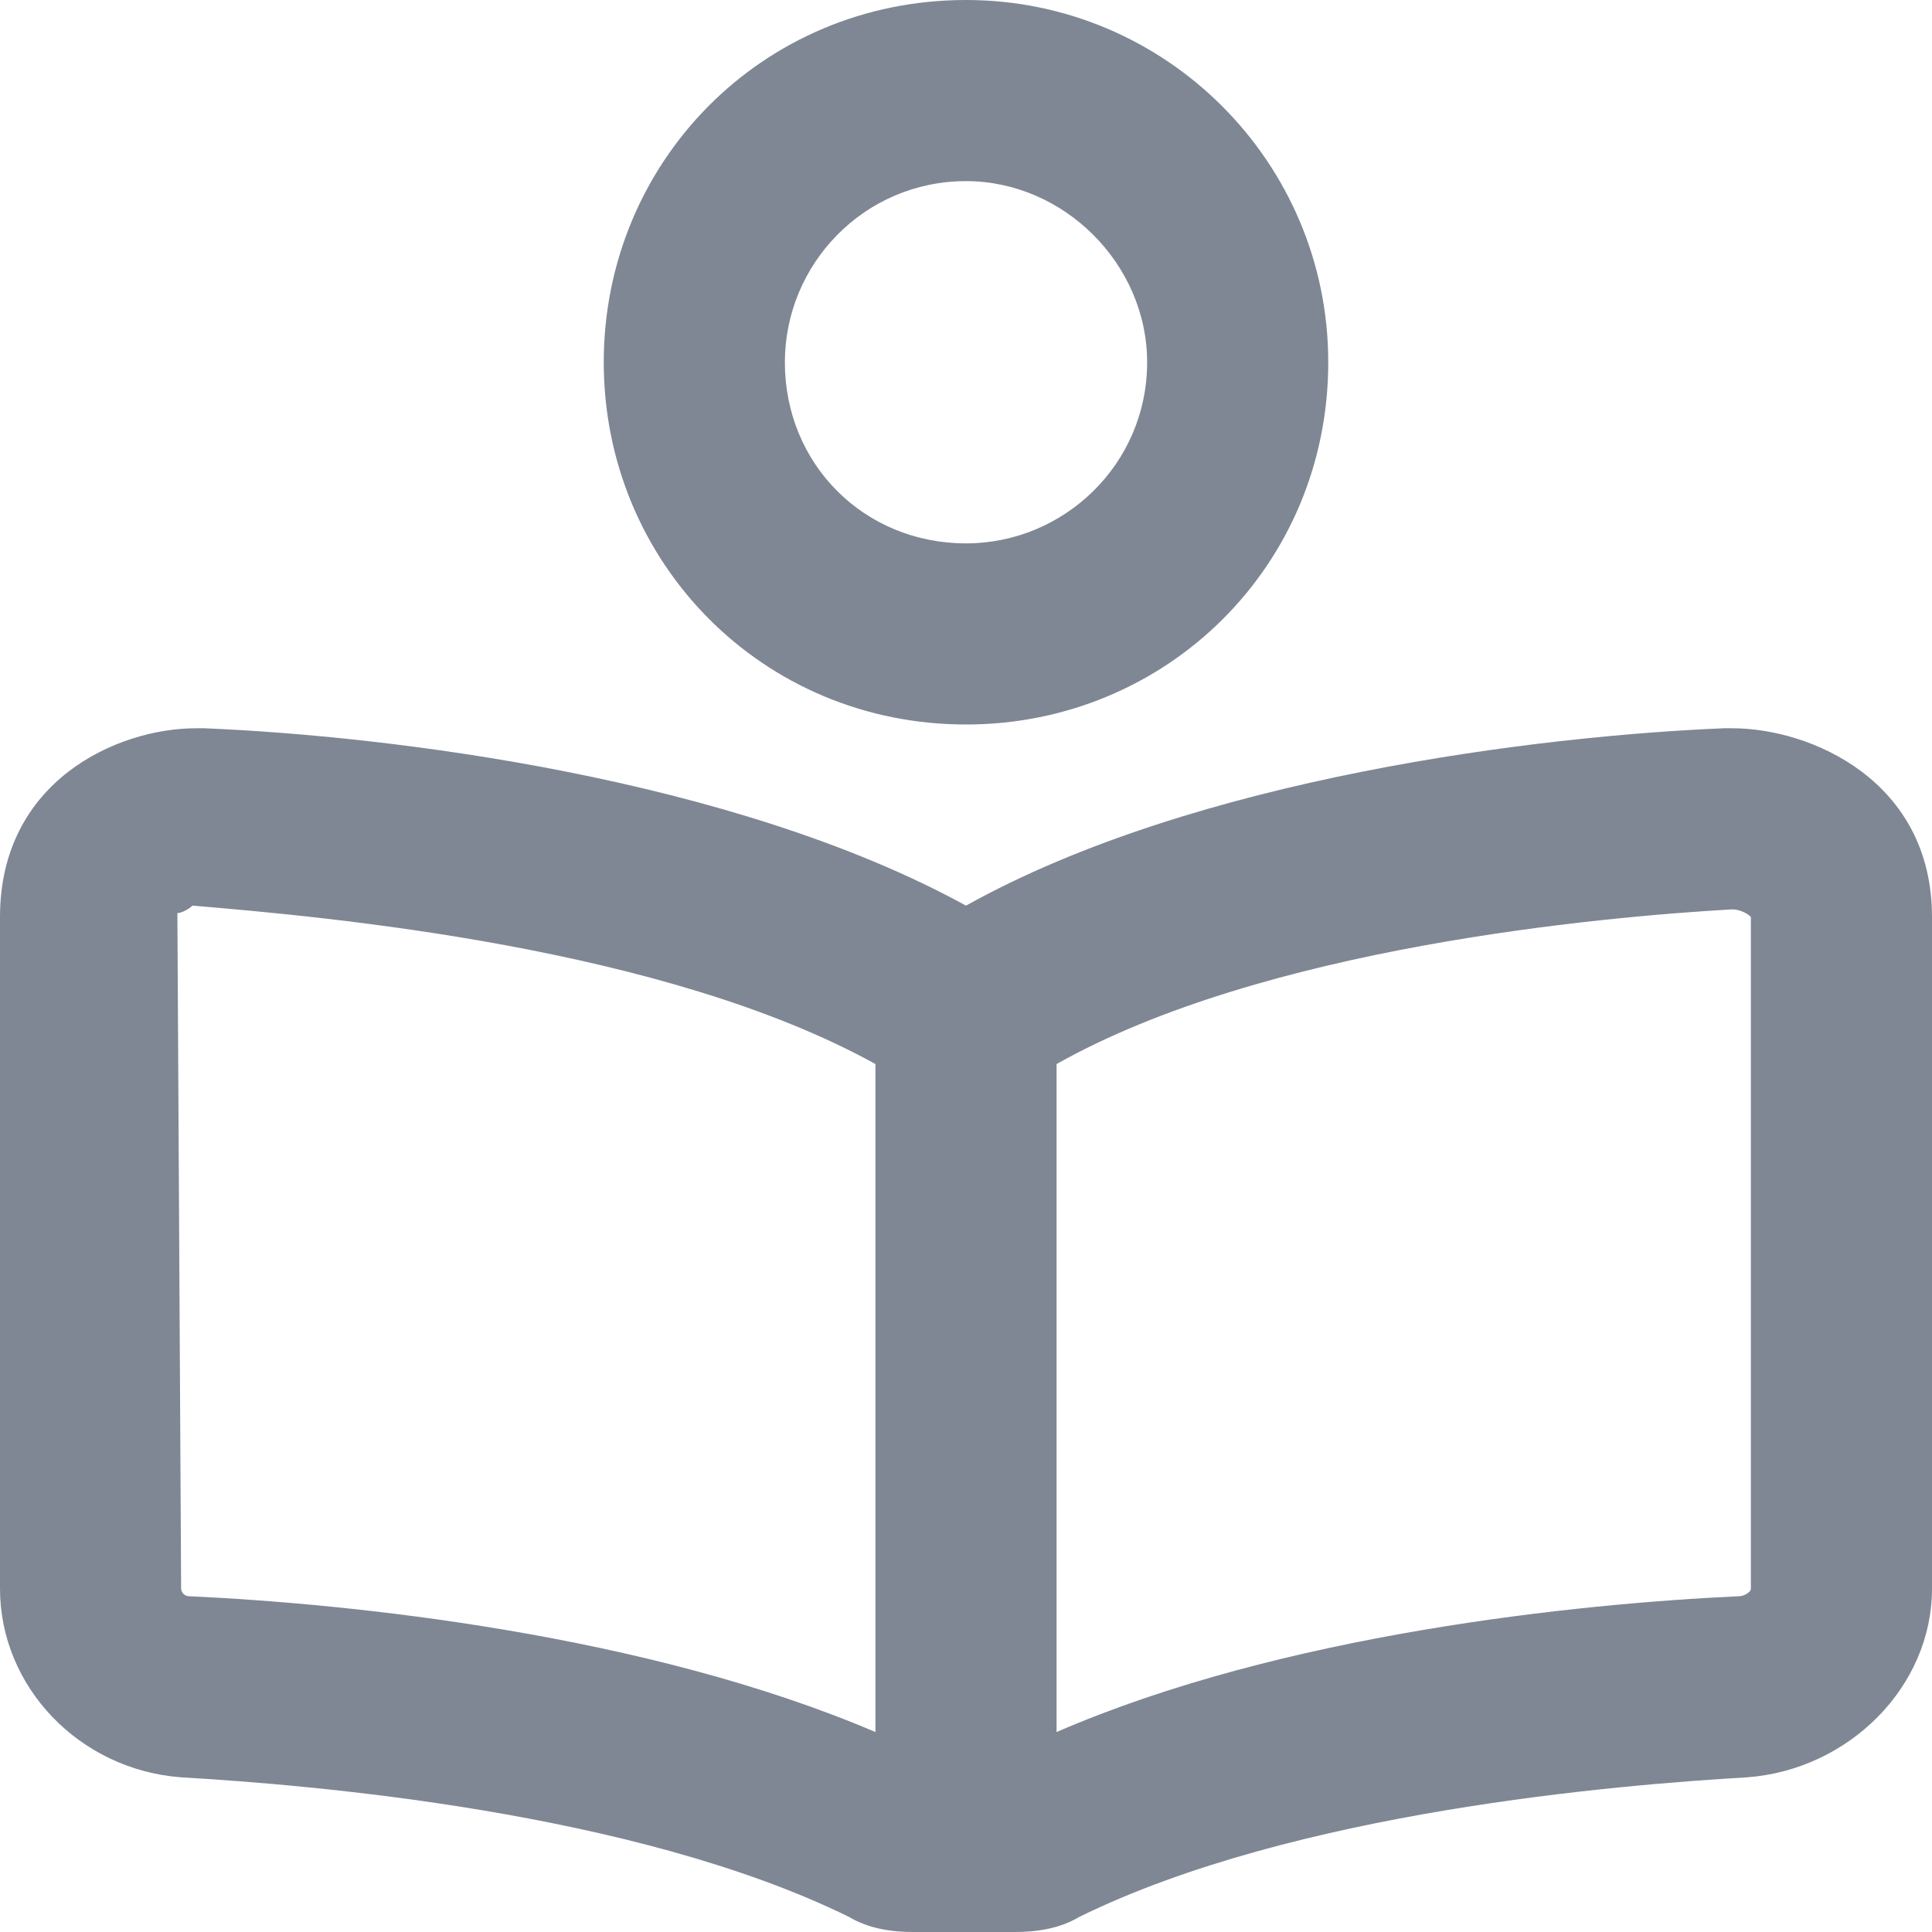 <svg width="16" height="16" viewBox="0 0 16 16" fill="none" xmlns="http://www.w3.org/2000/svg">
<path d="M14.344 6.031C14.344 6.031 14.312 6.031 14.281 6.031C12.75 6.094 9.906 6.438 8 7.5C6.062 6.438 3.219 6.094 1.688 6.031C1.656 6.031 1.625 6.031 1.625 6.031C0.969 6.031 0 6.469 0 7.594V13.156C0 13.969 0.656 14.656 1.5 14.719C2.562 14.781 5.25 15 7.031 15.875C7.188 15.969 7.375 16 7.562 16H8.406C8.594 16 8.781 15.969 8.938 15.875C10.719 15 13.406 14.781 14.469 14.719C15.312 14.656 16 13.969 16 13.156V7.594C16 6.469 15 6.031 14.344 6.031ZM7.25 14.344C5.344 13.531 2.906 13.281 1.562 13.219C1.531 13.219 1.5 13.188 1.5 13.156L1.469 7.562C1.5 7.562 1.562 7.531 1.594 7.5C2.719 7.594 5.5 7.844 7.25 8.812V14.344ZM14.5 13.156C14.5 13.188 14.438 13.219 14.406 13.219C13.062 13.281 10.625 13.531 8.75 14.344V8.812C10.469 7.844 13.25 7.594 14.344 7.531C14.406 7.531 14.469 7.562 14.5 7.594V13.156ZM8 6C9.656 6 11 4.688 11 3C11 1.344 9.656 0 8 0C6.312 0 5 1.344 5 3C5 4.656 6.312 6 8 6ZM8 1.5C8.812 1.5 9.5 2.188 9.5 3C9.5 3.844 8.812 4.5 8 4.5C7.156 4.5 6.5 3.844 6.5 3C6.5 2.188 7.156 1.5 8 1.5Z" fill="#7F8794"/>
</svg>
